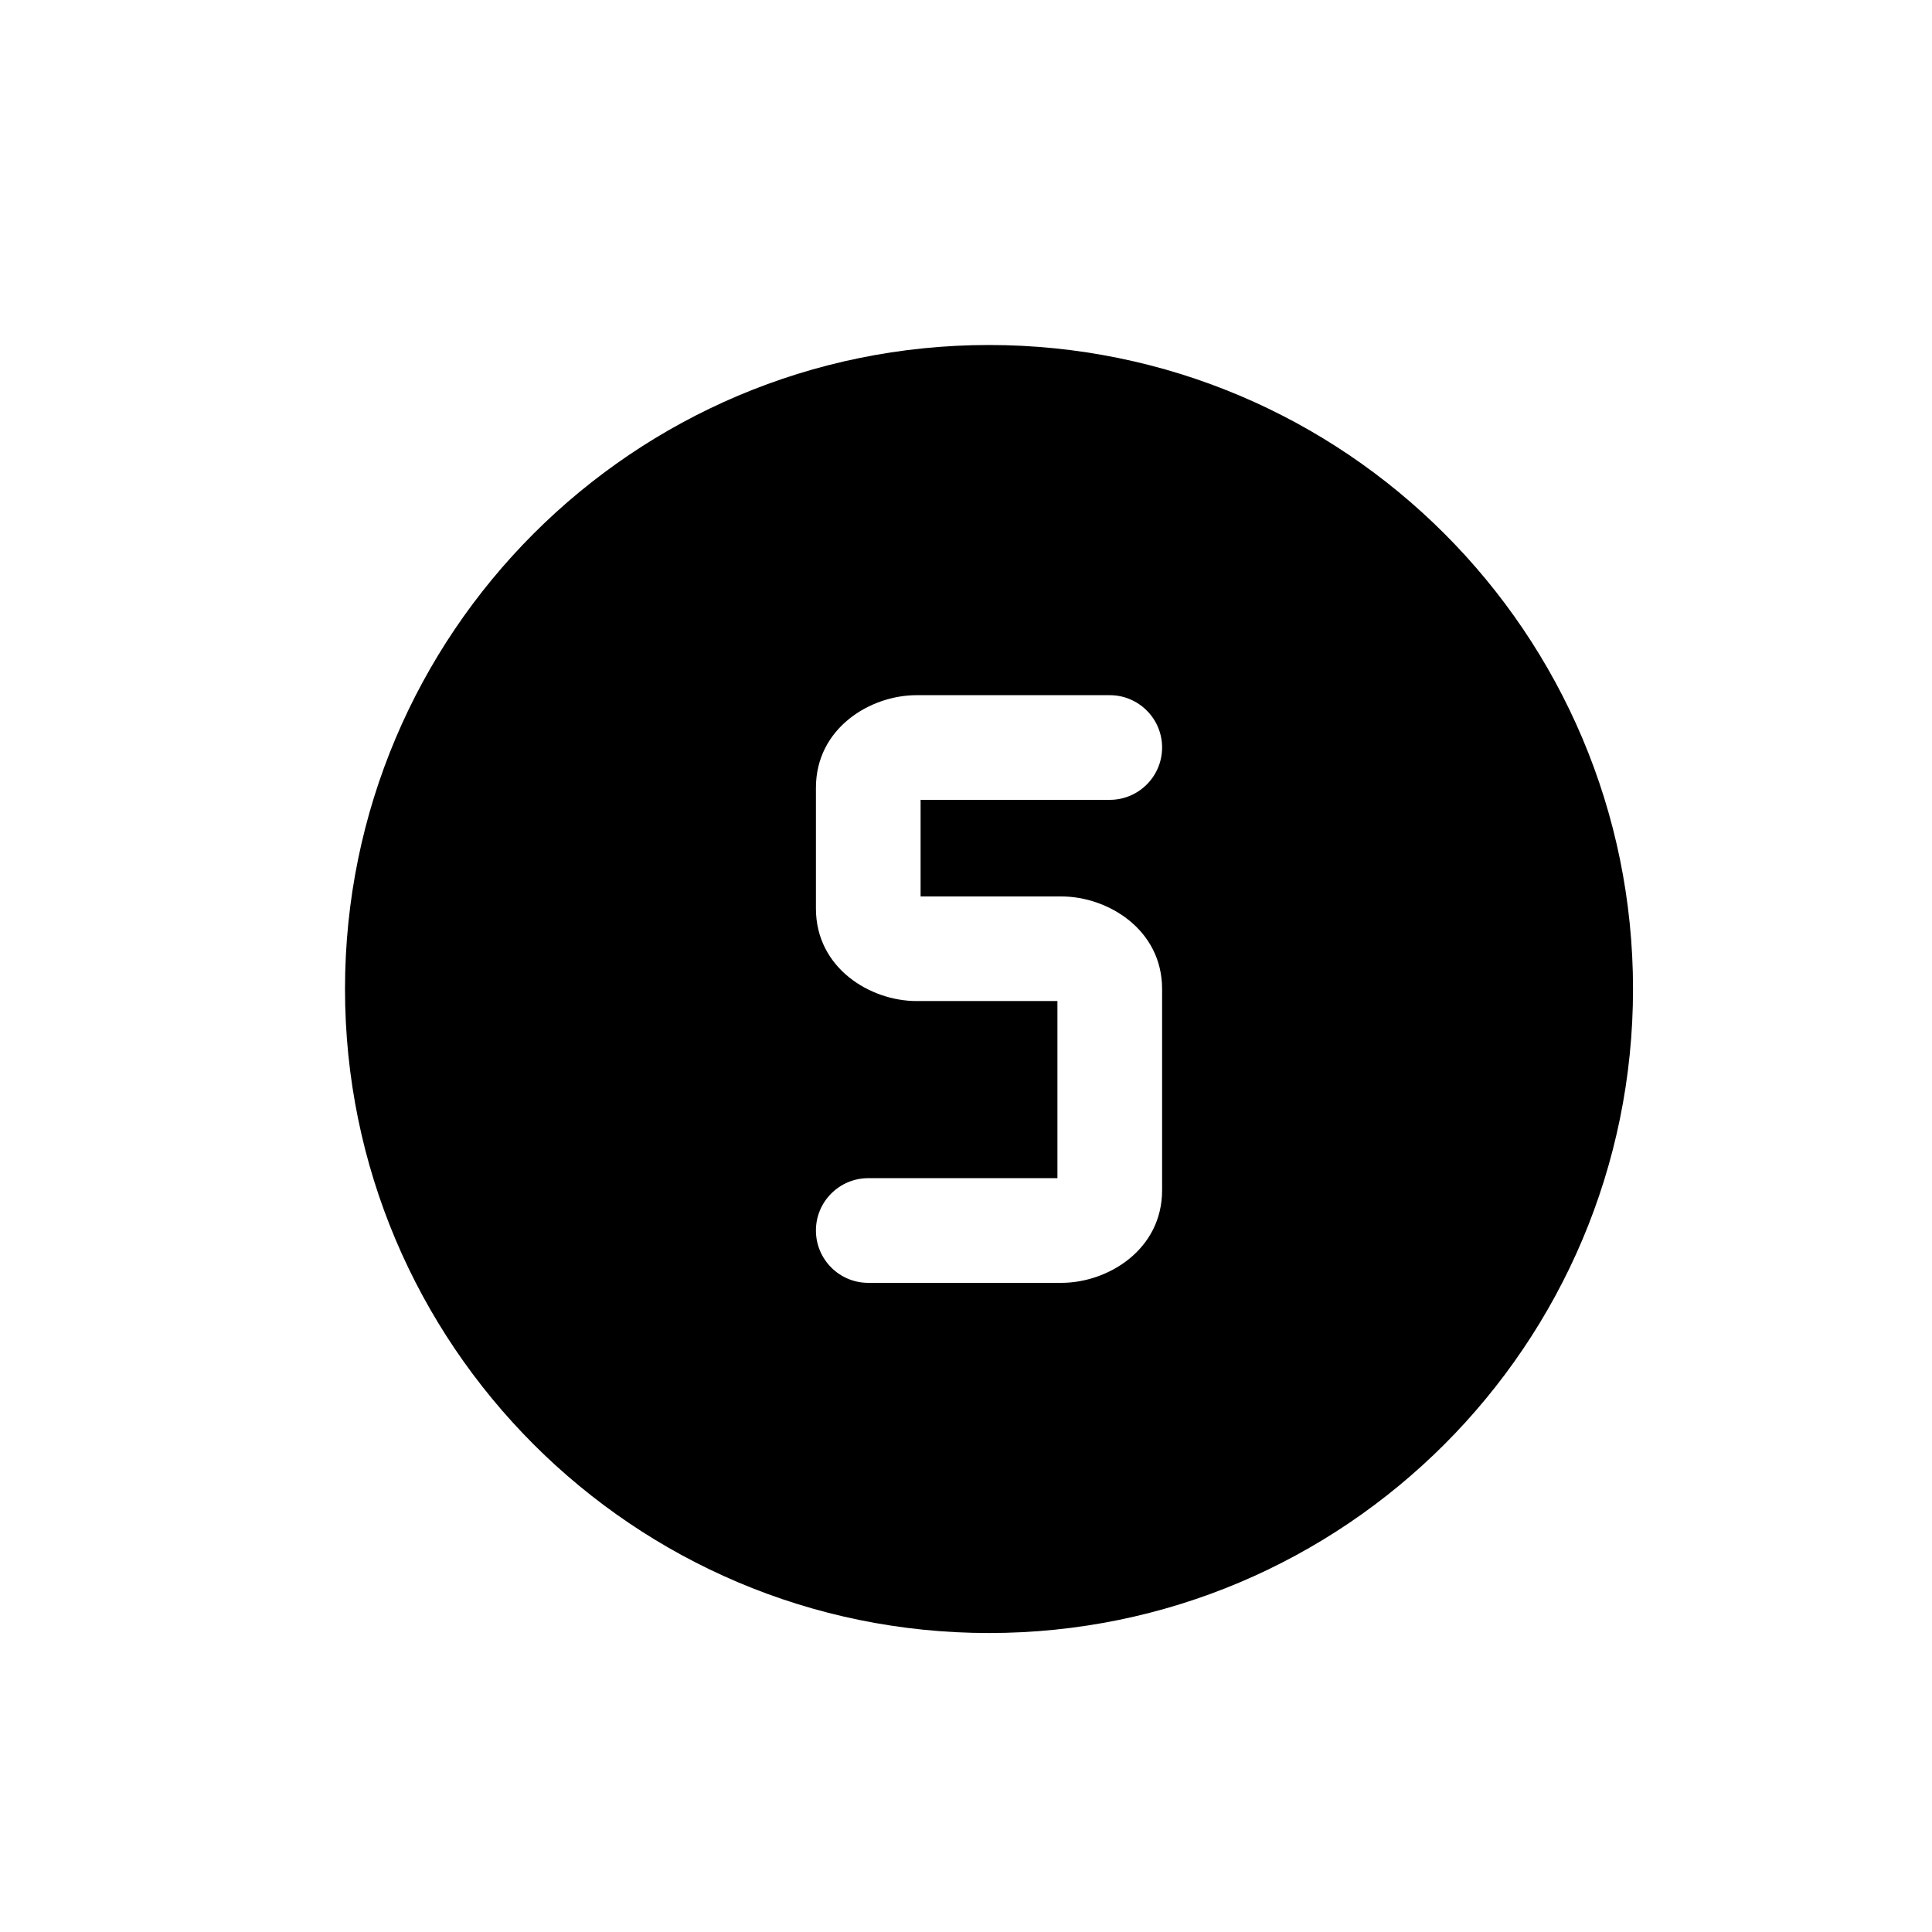 <svg width="28" height="28" viewBox="0 0 28 28" fill="none" xmlns="http://www.w3.org/2000/svg">
<path fill-rule="evenodd" clip-rule="evenodd" d="M14.333 23.667C19.488 23.667 23.667 19.488 23.667 14.333C23.667 9.179 19.488 5 14.333 5C9.179 5 5 9.179 5 14.333C5 19.488 9.179 23.667 14.333 23.667ZM13.283 10.075C12.613 10.075 11.825 10.552 11.825 11.417V13.167C11.825 14.031 12.613 14.508 13.283 14.508H15.325V17.075H12.583C12.165 17.075 11.825 17.415 11.825 17.833C11.825 18.252 12.165 18.592 12.583 18.592H15.383C16.053 18.592 16.842 18.115 16.842 17.25V14.333C16.842 13.469 16.053 12.992 15.383 12.992H13.342V11.592H16.083C16.502 11.592 16.842 11.252 16.842 10.833C16.842 10.415 16.502 10.075 16.083 10.075H13.283Z" fill="black"/>
</svg>
